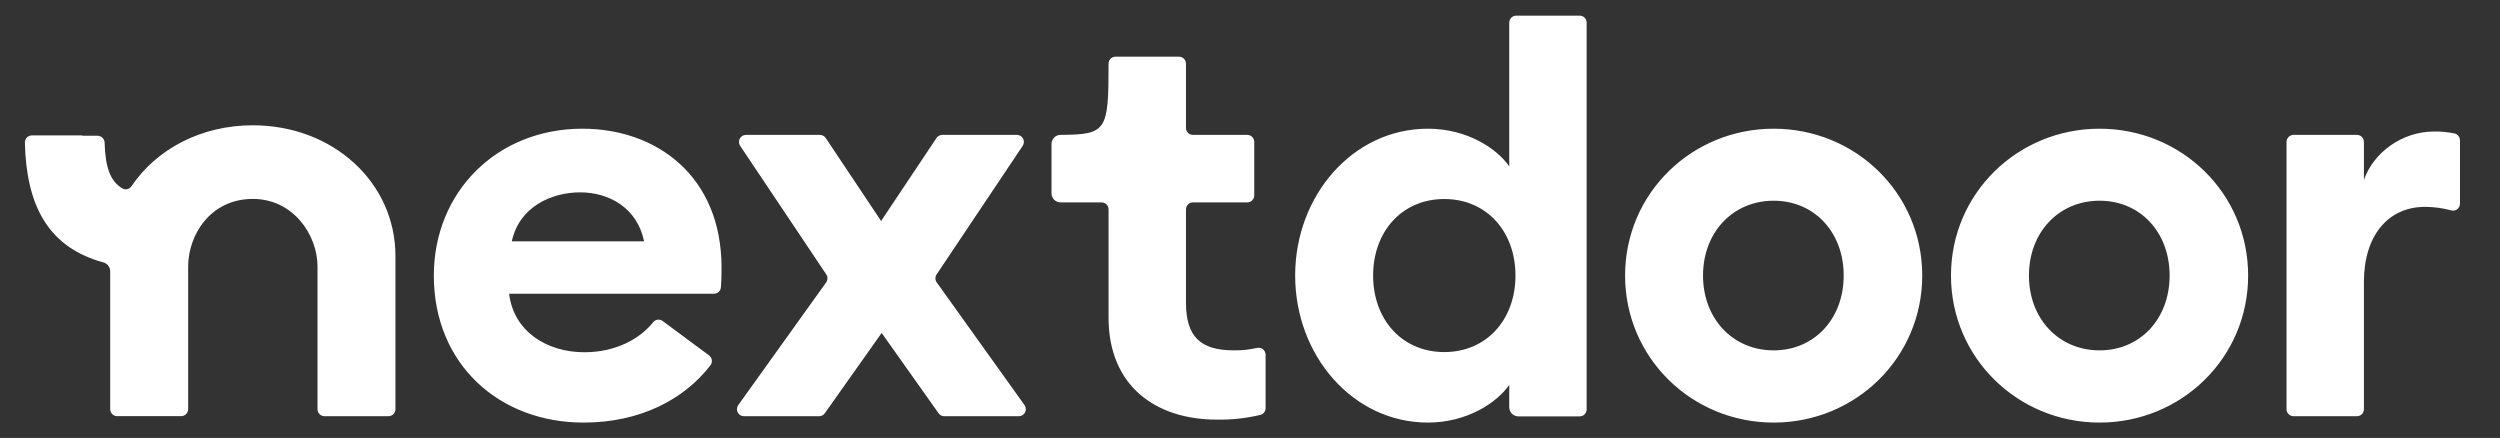 <svg width="137" height="24" viewBox="0 0 137 24" fill="none" xmlns="http://www.w3.org/2000/svg">
<rect x="0" y="0" width="137" height="24" fill="#333333" stroke="none"/>
<path fill-rule="evenodd" clip-rule="evenodd" d="M78.249 7.053C80.386 7.053 82.026 8.131 82.707 9.118V1.243C82.707 1.192 82.717 1.142 82.736 1.095C82.755 1.049 82.783 1.006 82.818 0.97C82.854 0.934 82.896 0.906 82.942 0.887C82.989 0.867 83.039 0.857 83.089 0.857H86.567C86.617 0.857 86.667 0.867 86.713 0.887C86.76 0.906 86.802 0.934 86.837 0.97C86.873 1.006 86.901 1.049 86.92 1.095C86.939 1.142 86.949 1.192 86.948 1.243V22.433C86.948 22.535 86.908 22.633 86.837 22.705C86.765 22.777 86.668 22.817 86.567 22.817H83.205C83.073 22.817 82.946 22.764 82.853 22.671C82.76 22.577 82.707 22.449 82.707 22.317V21.089C82.027 22.076 80.386 23.157 78.249 23.157C74.133 23.157 70.975 19.478 70.975 15.099C70.975 10.721 74.133 7.053 78.249 7.053ZM75.247 15.099C75.247 17.505 76.825 19.293 79.147 19.293C81.472 19.293 83.048 17.505 83.048 15.099C83.048 12.694 81.47 10.906 79.147 10.906C76.825 10.906 75.247 12.694 75.247 15.099ZM64.991 16.581V11.475C64.991 11.374 65.031 11.276 65.102 11.204C65.174 11.132 65.271 11.091 65.372 11.091H68.351C68.452 11.091 68.549 11.051 68.621 10.979C68.692 10.907 68.733 10.809 68.733 10.707V7.776C68.733 7.674 68.692 7.576 68.621 7.504C68.549 7.432 68.452 7.392 68.351 7.392H65.372C65.271 7.392 65.174 7.352 65.102 7.28C65.031 7.207 64.991 7.11 64.991 7.008V3.489C64.99 3.387 64.95 3.289 64.878 3.218C64.807 3.146 64.71 3.105 64.609 3.105H61.131C61.081 3.105 61.031 3.115 60.985 3.134C60.938 3.153 60.896 3.182 60.861 3.218C60.825 3.253 60.797 3.296 60.778 3.343C60.759 3.39 60.749 3.44 60.749 3.49C60.749 7.164 60.654 7.378 58.118 7.39C57.987 7.391 57.862 7.443 57.769 7.536C57.676 7.629 57.623 7.756 57.623 7.887V10.594C57.623 10.66 57.635 10.725 57.66 10.785C57.685 10.845 57.722 10.9 57.768 10.946C57.814 10.993 57.869 11.029 57.929 11.054C57.989 11.079 58.053 11.092 58.118 11.091H60.368C60.469 11.091 60.566 11.132 60.638 11.204C60.709 11.276 60.749 11.374 60.749 11.475V17.412C60.749 21.183 63.38 22.994 66.662 22.994C67.471 23.012 68.279 22.925 69.067 22.736C69.149 22.716 69.222 22.668 69.274 22.601C69.326 22.533 69.355 22.45 69.355 22.365V19.438C69.354 19.38 69.341 19.322 69.315 19.27C69.289 19.217 69.252 19.172 69.206 19.136C69.16 19.1 69.106 19.075 69.049 19.064C68.993 19.052 68.934 19.053 68.877 19.068C68.465 19.161 68.044 19.206 67.622 19.2C65.795 19.2 64.991 18.461 64.991 16.581ZM23.774 15.099C23.774 10.536 27.211 7.053 31.918 7.053C35.975 7.053 39.533 9.643 39.54 14.647C39.54 14.943 39.54 15.281 39.507 15.735C39.501 15.833 39.458 15.925 39.387 15.992C39.316 16.059 39.223 16.096 39.126 16.097H27.9C28.147 18.163 29.972 19.303 32.017 19.303C33.755 19.303 35.062 18.569 35.8 17.652C35.861 17.578 35.948 17.53 36.043 17.519C36.138 17.507 36.233 17.532 36.311 17.589L38.855 19.474C38.895 19.504 38.93 19.542 38.956 19.585C38.982 19.628 38.999 19.676 39.007 19.726C39.014 19.776 39.012 19.827 39 19.877C38.988 19.926 38.966 19.972 38.937 20.012C37.48 21.905 35.065 23.157 31.979 23.157C27.366 23.157 23.774 19.971 23.774 15.099ZM31.797 10.541C30.214 10.541 28.45 11.338 28.048 13.224H35.295C34.924 11.398 33.38 10.541 31.797 10.541ZM51.636 7.392H55.726C55.795 7.392 55.864 7.41 55.923 7.446C55.983 7.482 56.032 7.533 56.064 7.595C56.097 7.656 56.113 7.726 56.109 7.795C56.106 7.865 56.083 7.932 56.045 7.99L51.33 15.033C51.285 15.097 51.261 15.174 51.261 15.252C51.261 15.331 51.285 15.407 51.33 15.471L56.144 22.2C56.185 22.257 56.209 22.325 56.215 22.396C56.22 22.466 56.206 22.537 56.173 22.6C56.141 22.663 56.093 22.715 56.033 22.752C55.973 22.789 55.904 22.809 55.833 22.809H51.744C51.683 22.808 51.623 22.794 51.569 22.766C51.515 22.738 51.469 22.697 51.434 22.647L48.315 18.245L45.199 22.647C45.163 22.697 45.117 22.738 45.063 22.766C45.009 22.794 44.949 22.808 44.889 22.809H40.767C40.696 22.809 40.627 22.789 40.567 22.752C40.507 22.715 40.459 22.663 40.426 22.6C40.394 22.537 40.38 22.466 40.386 22.396C40.391 22.325 40.415 22.257 40.456 22.2L45.277 15.471C45.321 15.407 45.345 15.33 45.345 15.252C45.345 15.174 45.321 15.097 45.277 15.033L40.56 7.99C40.522 7.932 40.499 7.865 40.496 7.796C40.492 7.726 40.508 7.657 40.54 7.595C40.573 7.534 40.621 7.483 40.681 7.447C40.74 7.411 40.808 7.392 40.877 7.392H44.933C44.996 7.392 45.057 7.408 45.113 7.438C45.168 7.467 45.215 7.511 45.25 7.563L48.285 12.11L51.319 7.563C51.354 7.511 51.401 7.467 51.456 7.438C51.512 7.408 51.574 7.392 51.636 7.392ZM133.382 7.207C131.649 7.207 130.07 8.347 129.543 9.859V7.776C129.543 7.674 129.503 7.576 129.431 7.504C129.36 7.432 129.263 7.392 129.162 7.392H125.685C125.635 7.392 125.585 7.402 125.539 7.421C125.492 7.44 125.45 7.468 125.414 7.504C125.379 7.54 125.35 7.582 125.331 7.629C125.312 7.675 125.302 7.725 125.302 7.776V22.423C125.302 22.525 125.343 22.622 125.415 22.695C125.487 22.766 125.584 22.807 125.685 22.807H129.162C129.263 22.807 129.36 22.766 129.431 22.694C129.503 22.622 129.543 22.525 129.543 22.423V15.437C129.543 12.909 130.876 11.336 132.888 11.336C133.375 11.337 133.859 11.402 134.328 11.53C134.384 11.546 134.443 11.547 134.501 11.536C134.558 11.525 134.611 11.5 134.658 11.465C134.704 11.429 134.742 11.383 134.767 11.331C134.793 11.278 134.807 11.22 134.807 11.162V7.689C134.806 7.6 134.775 7.514 134.719 7.445C134.663 7.376 134.585 7.329 134.498 7.311C134.131 7.236 133.757 7.201 133.382 7.207ZM89.055 15.099C89.055 10.598 92.706 7.053 97.196 7.053C101.685 7.053 105.338 10.589 105.338 15.099C105.338 19.61 101.686 23.157 97.196 23.157C92.706 23.157 89.055 19.601 89.055 15.099ZM93.326 15.099C93.326 17.474 94.967 19.2 97.196 19.2C99.425 19.2 101.034 17.474 101.034 15.099C101.034 12.725 99.425 10.999 97.196 10.999C94.967 10.999 93.326 12.725 93.326 15.099ZM115.056 7.053C110.568 7.053 106.914 10.598 106.914 15.099C106.914 19.601 110.568 23.157 115.056 23.157C119.544 23.157 123.198 19.61 123.198 15.099C123.198 10.589 119.544 7.053 115.056 7.053ZM115.056 19.2C112.827 19.2 111.186 17.474 111.186 15.099C111.186 12.725 112.827 10.999 115.056 10.999C117.285 10.999 118.895 12.725 118.895 15.099C118.895 17.474 117.285 19.2 115.056 19.2ZM7.21 10.198C8.573 8.182 11.005 6.866 13.855 6.866C18.265 6.866 21.67 10.017 21.67 14.023V22.423C21.67 22.525 21.63 22.622 21.558 22.694C21.486 22.766 21.389 22.807 21.288 22.807H17.781C17.68 22.807 17.583 22.766 17.511 22.694C17.44 22.622 17.4 22.525 17.4 22.423V14.607C17.4 12.871 16.07 10.901 13.855 10.901C11.534 10.901 10.311 12.871 10.311 14.607V22.421C10.31 22.523 10.27 22.621 10.198 22.693C10.126 22.765 10.029 22.805 9.928 22.805H6.421C6.371 22.805 6.321 22.796 6.275 22.776C6.229 22.757 6.186 22.729 6.151 22.694C6.115 22.658 6.087 22.616 6.068 22.57C6.049 22.523 6.039 22.473 6.039 22.423V14.861C6.038 14.75 6 14.643 5.932 14.556C5.864 14.469 5.769 14.407 5.662 14.379C2.578 13.536 1.442 11.182 1.363 7.812C1.362 7.761 1.372 7.71 1.391 7.663C1.409 7.615 1.438 7.572 1.473 7.535C1.509 7.499 1.552 7.47 1.598 7.45C1.645 7.431 1.696 7.421 1.747 7.421H4.514V7.44H5.351C5.449 7.441 5.544 7.48 5.614 7.549C5.685 7.618 5.728 7.711 5.732 7.81C5.772 9.189 6.048 9.929 6.699 10.323C6.783 10.373 6.884 10.387 6.979 10.364C7.074 10.34 7.157 10.281 7.21 10.198Z" fill="white"/>
</svg>
